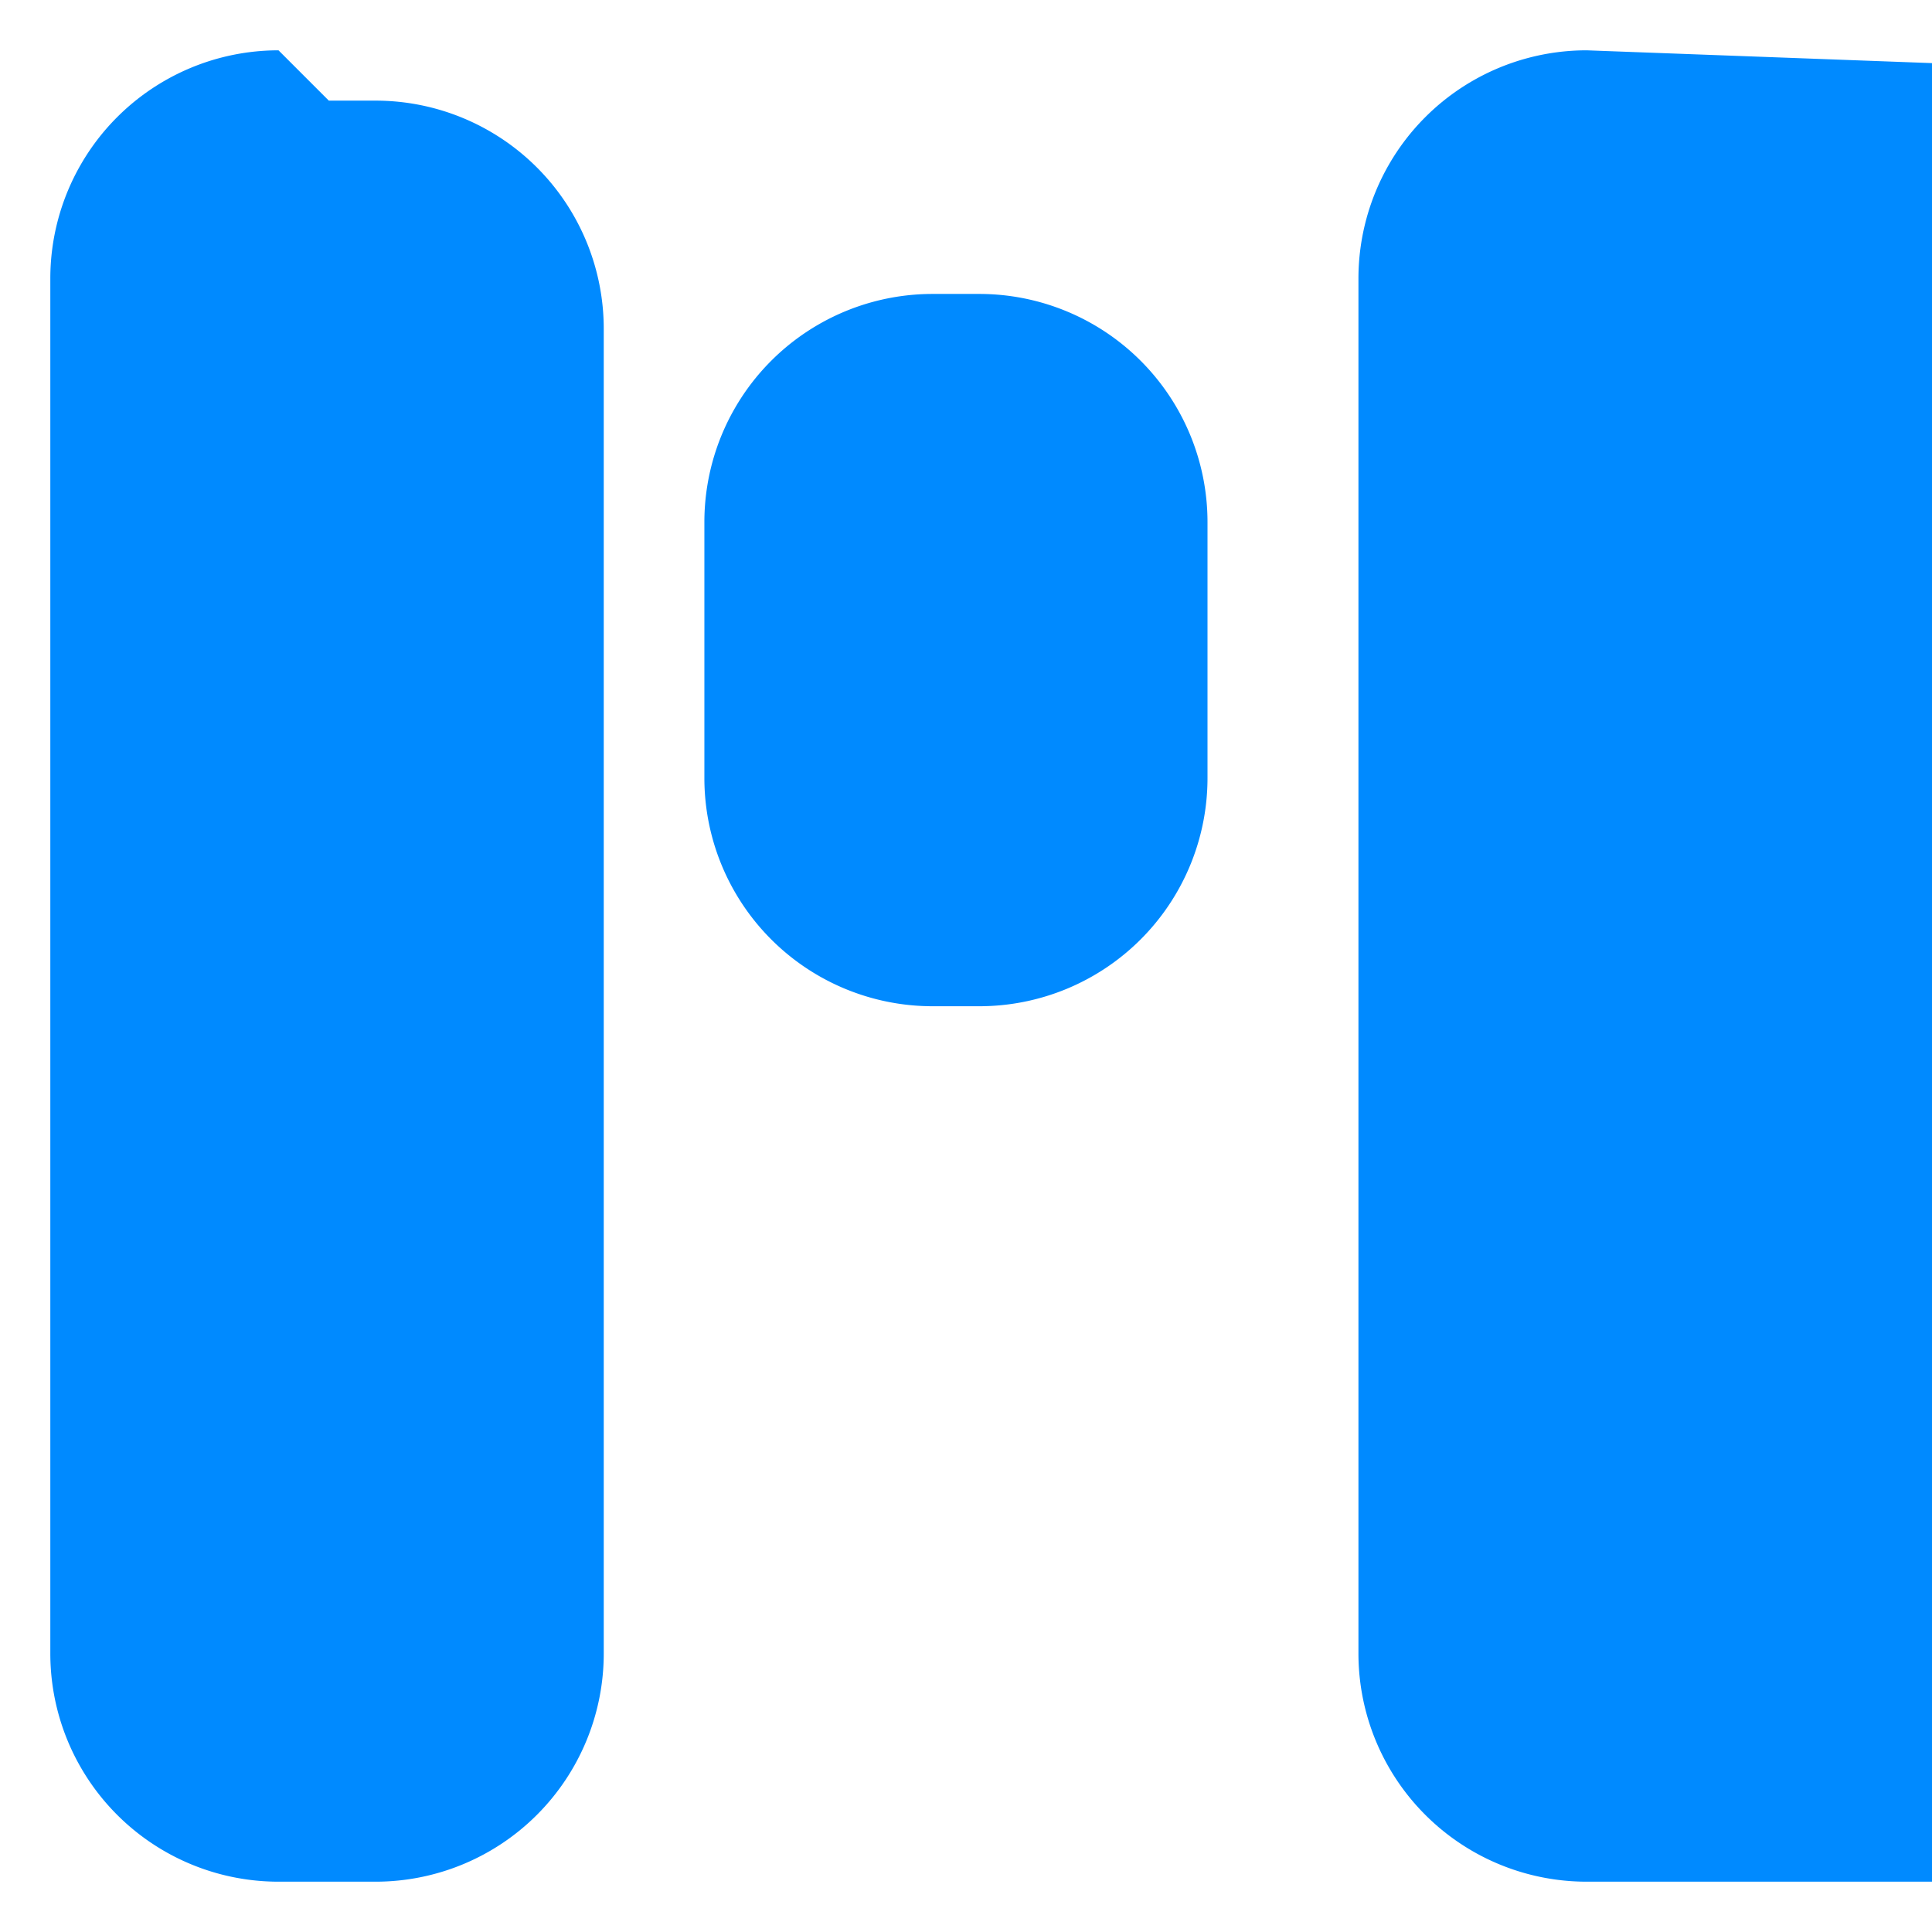 <?xml version="1.0" encoding="UTF-8" standalone="no"?>
<svg
   xmlns:dc="http://purl.org/dc/elements/1.1/"
   xmlns:cc="http://creativecommons.org/ns#"
   xmlns:rdf="http://www.w3.org/1999/02/22-rdf-syntax-ns#"
   xmlns:svg="http://www.w3.org/2000/svg"
   xmlns="http://www.w3.org/2000/svg"
   width="192"
   height="192"
   viewBox="0 0 50.8 50.8"
   version="1.1"
   id="svg92">
  <defs
     id="defs86" />
  <g
     id="layer1">
    <path
       style="display:inline;fill:#008aff;fill-opacity:1;stroke-width:0.515"
       id="rect894-5"
       width="13.229"
       height="48.154"
       x="35.719"
       y="1.323"
       d="m 41.719,1.323 h 1.229 a 6,6 45 0 1 6,6 V 43.477 a 6,6 135 0 1 -6,6 H 41.719 a 6,6 45 0 1 -6,-6 V 7.323 a 6,6 135 0 1 6,-6 z" />
    <path
       style="display:inline;fill:#008aff;fill-opacity:1;stroke-width:0.321"
       id="rect894-2"
       width="13.229"
       height="18.729"
       x="18.521"
       y="7.729"
       d="M 24.521,7.729 H 25.75 a 6,6 45 0 1 6,6 v 6.729 a 6,6 135 0 1 -6,6 h -1.229 a 6,6 45 0 1 -6,-6 v -6.729 a 6,6 135 0 1 6,-6 z" />
    <path
       style="fill:#008aff;fill-opacity:1;stroke-width:0.27"
       id="rect117"
       width="13.229"
       height="48.154"
       x="1.323"
       y="1.323"
       d="m 7.323,1.323 h 1.229 a 6,6 45 0 1 6,6 V 43.477 a 6,6 135 0 1 -6,6 H 7.323 a 6,6 45 0 1 -6,-6 V 7.323 a 6,6 135 0 1 6,-6 z" />
  </g>
</svg>
